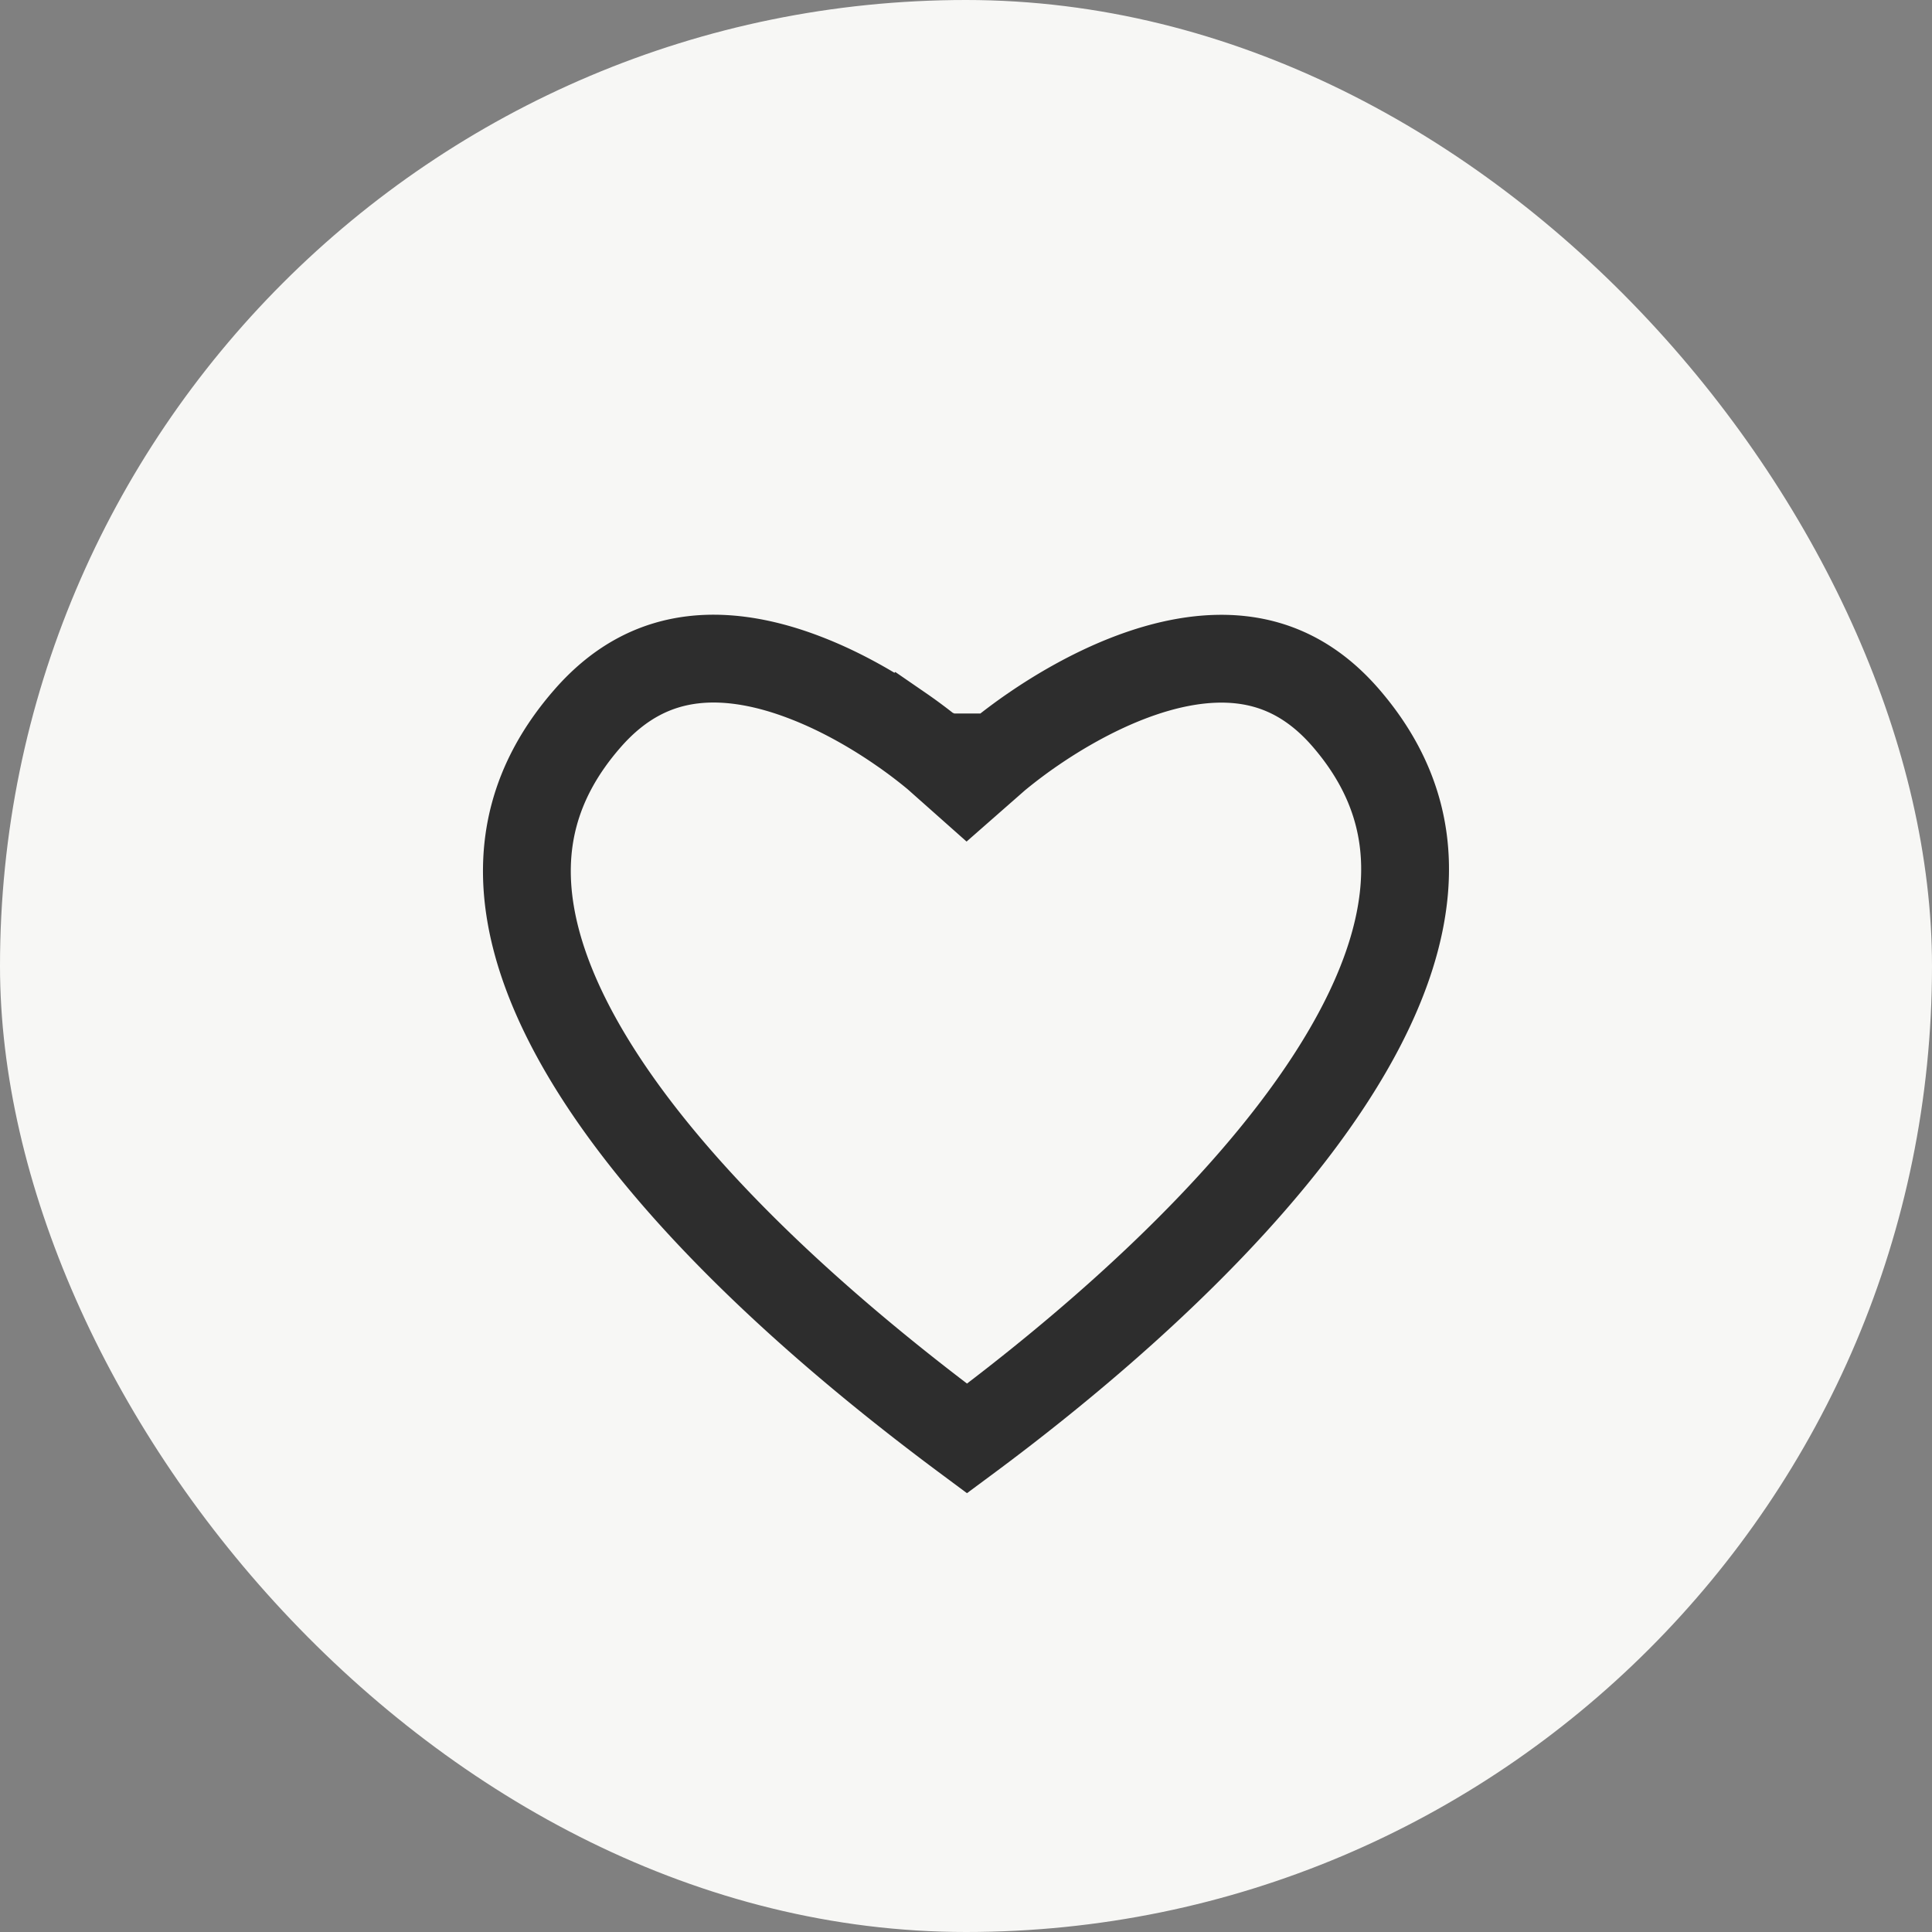 <svg width="44" height="44" fill="none" xmlns="http://www.w3.org/2000/svg"><rect width="100%" height="100%" fill="#808080" stroke="none"/><rect width="44" height="44" rx="22" fill="#F7F7F5"/><path d="m21.35 17.239.007.006v.001l.66.586.663-.582v-.001h.001l.008-.007.04-.033a11.662 11.662 0 0 1 .81-.607c.555-.38 1.317-.834 2.167-1.162.856-.33 1.745-.51 2.58-.411.806.096 1.622.458 2.373 1.33 1.231 1.43 1.524 2.941 1.242 4.496-.29 1.606-1.206 3.293-2.472 4.94-2.277 2.963-5.495 5.55-7.406 6.966-1.912-1.42-5.152-3.996-7.445-6.954-1.275-1.645-2.195-3.33-2.483-4.934-.278-1.55.023-3.065 1.284-4.509.765-.877 1.59-1.24 2.4-1.337.838-.1 1.726.082 2.576.412.847.327 1.603.78 2.153 1.16a11.31 11.31 0 0 1 .803.607l.02.017.018.016Z" stroke="#2D2D2D" stroke-width="2"/></svg>
